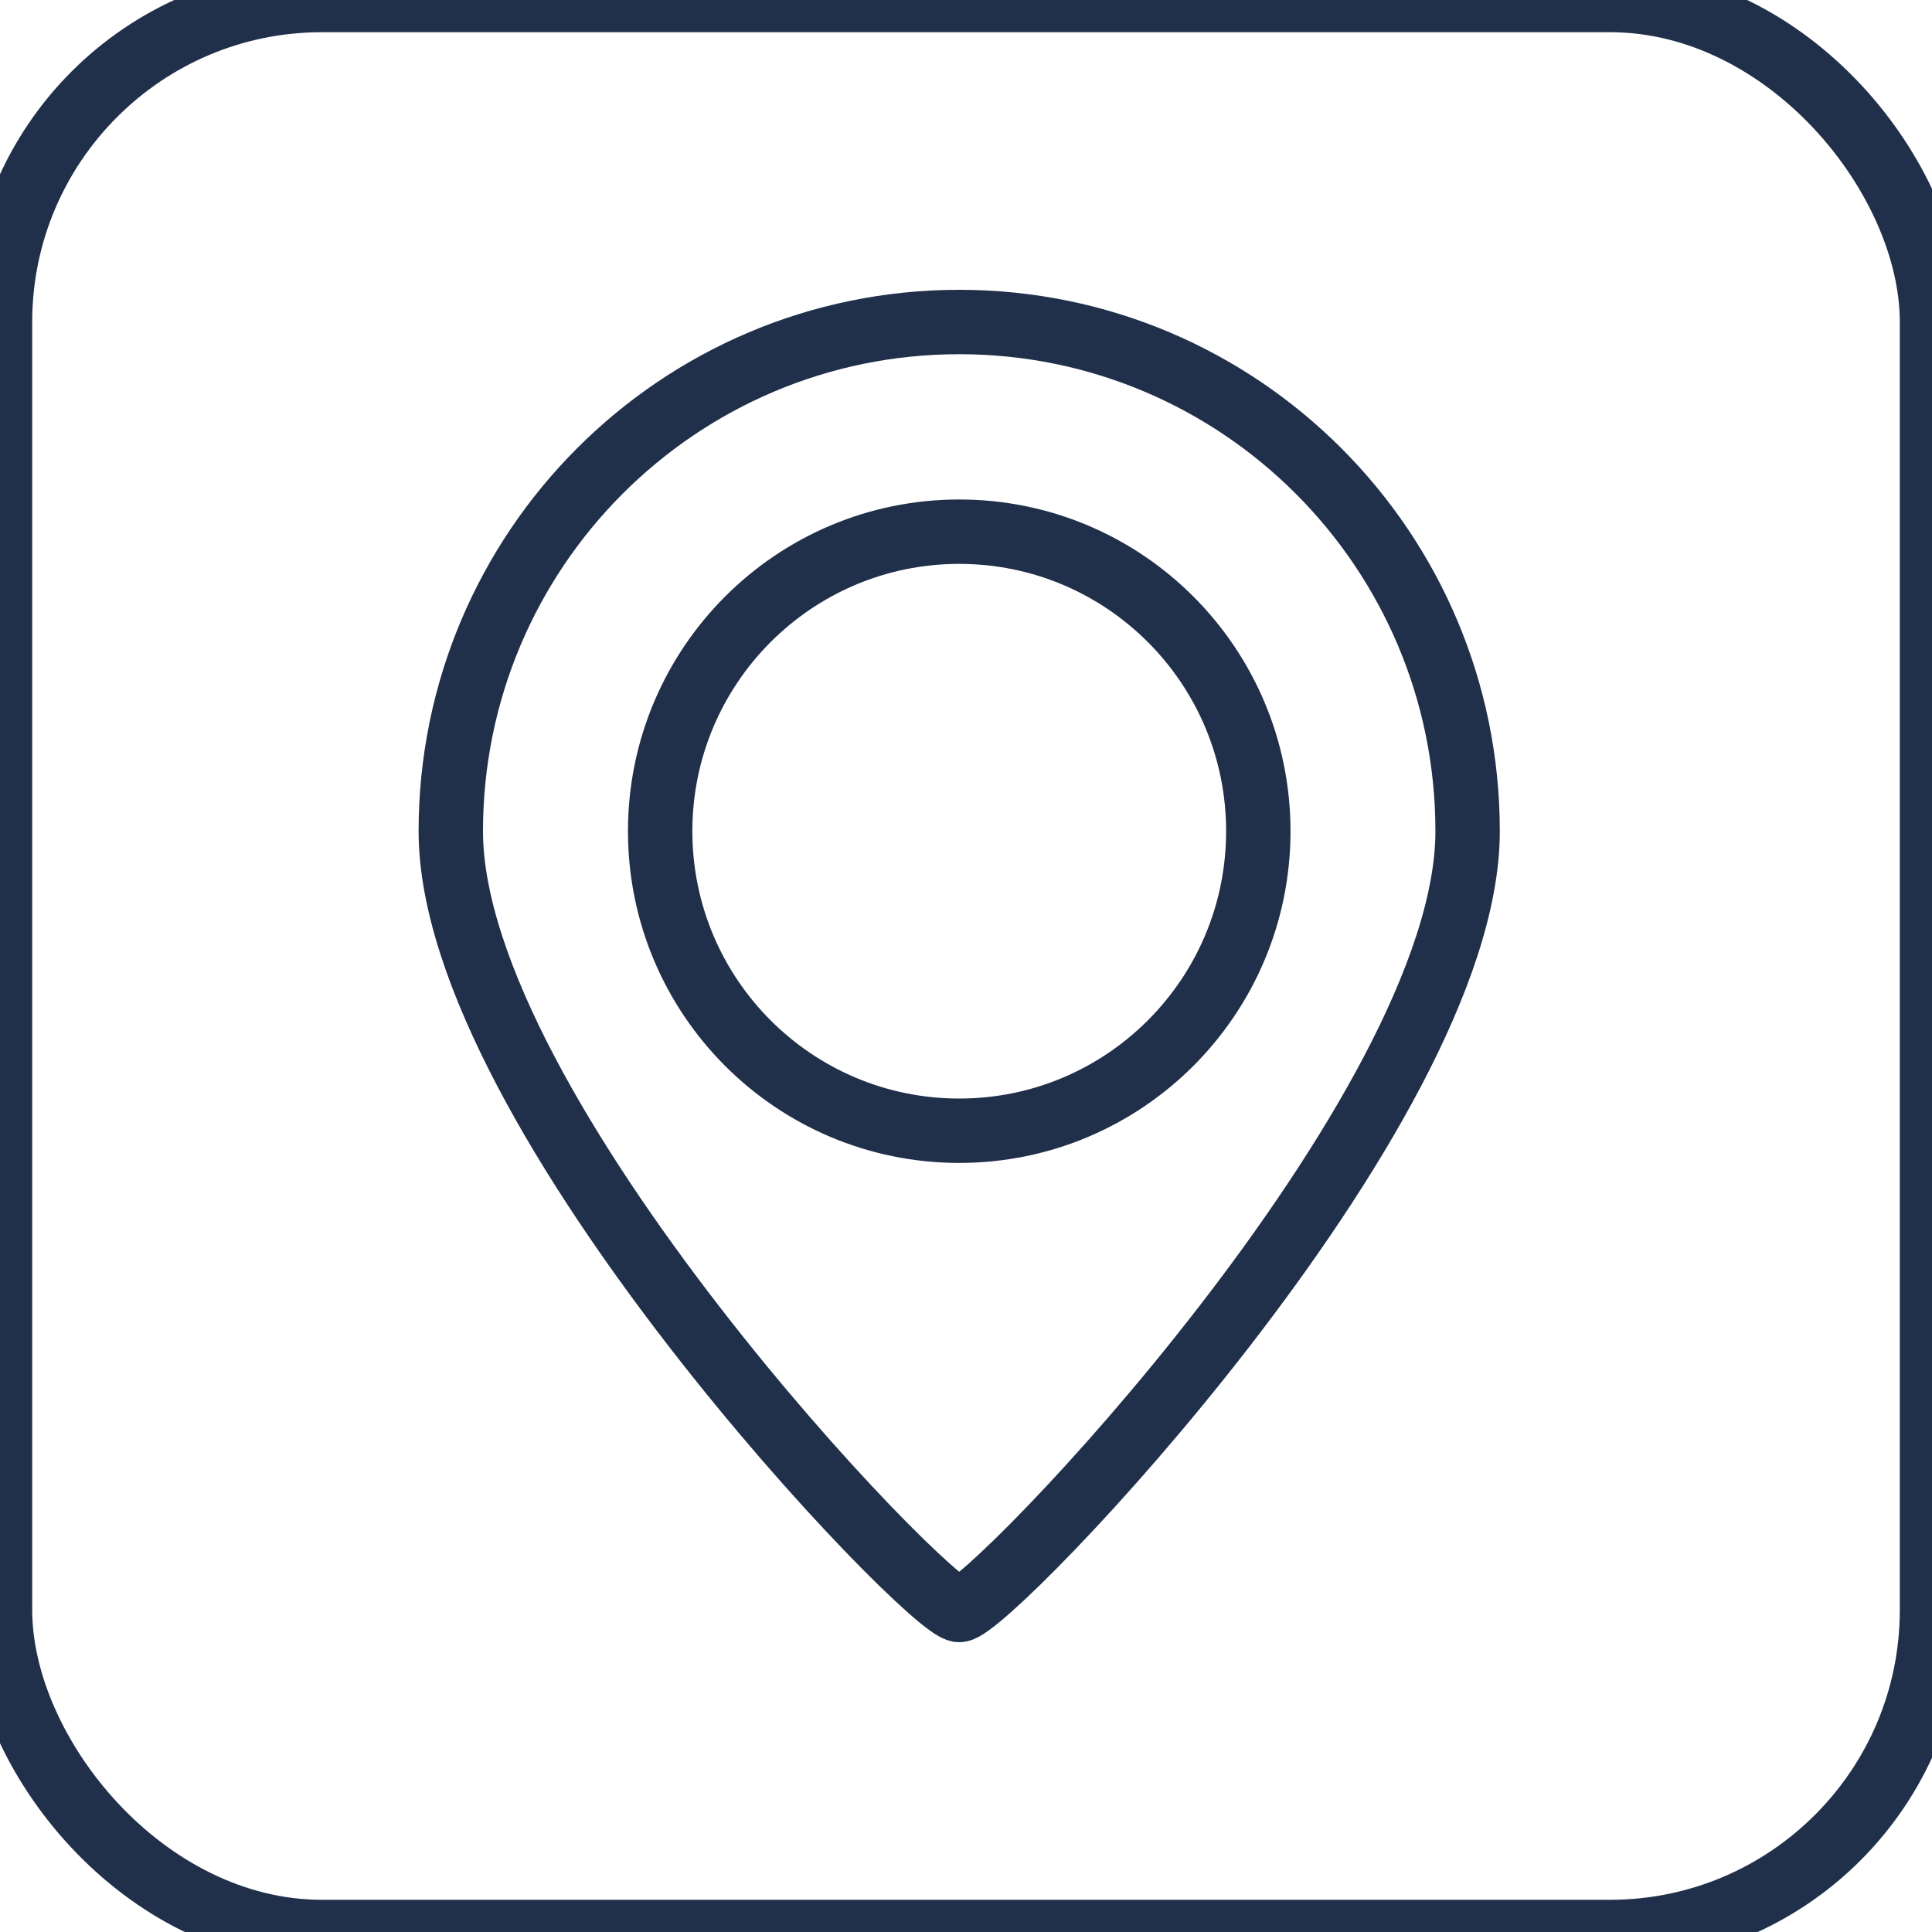 <?xml version="1.0" encoding="UTF-8" standalone="no"?>
<svg width="30px" height="30px" viewBox="0 0 30 30" version="1.1" xmlns="http://www.w3.org/2000/svg" xmlns:xlink="http://www.w3.org/1999/xlink" xmlns:sketch="http://www.bohemiancoding.com/sketch/ns">
    <!-- Generator: Sketch 3.3.2 (12043) - http://www.bohemiancoding.com/sketch -->
    <title>field-location-small</title>
    <desc>Created with Sketch.</desc>
    <defs></defs>
    <g id="Page-1" stroke="none" stroke-width="1" fill="none" fill-rule="evenodd" sketch:type="MSPage">
        <g id="contentful_icons" sketch:type="MSArtboardGroup" transform="translate(-1, -301)" stroke="#21304A" fill-opacity="0">
            <g id="field-location-small" sketch:type="MSLayerGroup" transform="translate(1, 301)">
                <rect id="frame" fill="#FFFFFF" sketch:type="MSShapeGroup" x="0" y="0" width="30" height="30" rx="5"></rect>
                <path d="M14.895,25 C15.359,25 22.789,17.274 22.789,12.907 C22.789,8.54 19.255,5 14.895,5 C10.535,5 7,8.54 7,12.907 C7,17.274 14.43,25 14.895,25 Z M14.895,17.558 C17.46,17.558 19.539,15.476 19.539,12.907 C19.539,10.338 17.46,8.256 14.895,8.256 C12.33,8.256 10.251,10.338 10.251,12.907 C10.251,15.476 12.33,17.558 14.895,17.558 Z" id="Location" fill="#D8D8D8" sketch:type="MSShapeGroup"></path>
            </g>
        </g>
    </g>
</svg>
